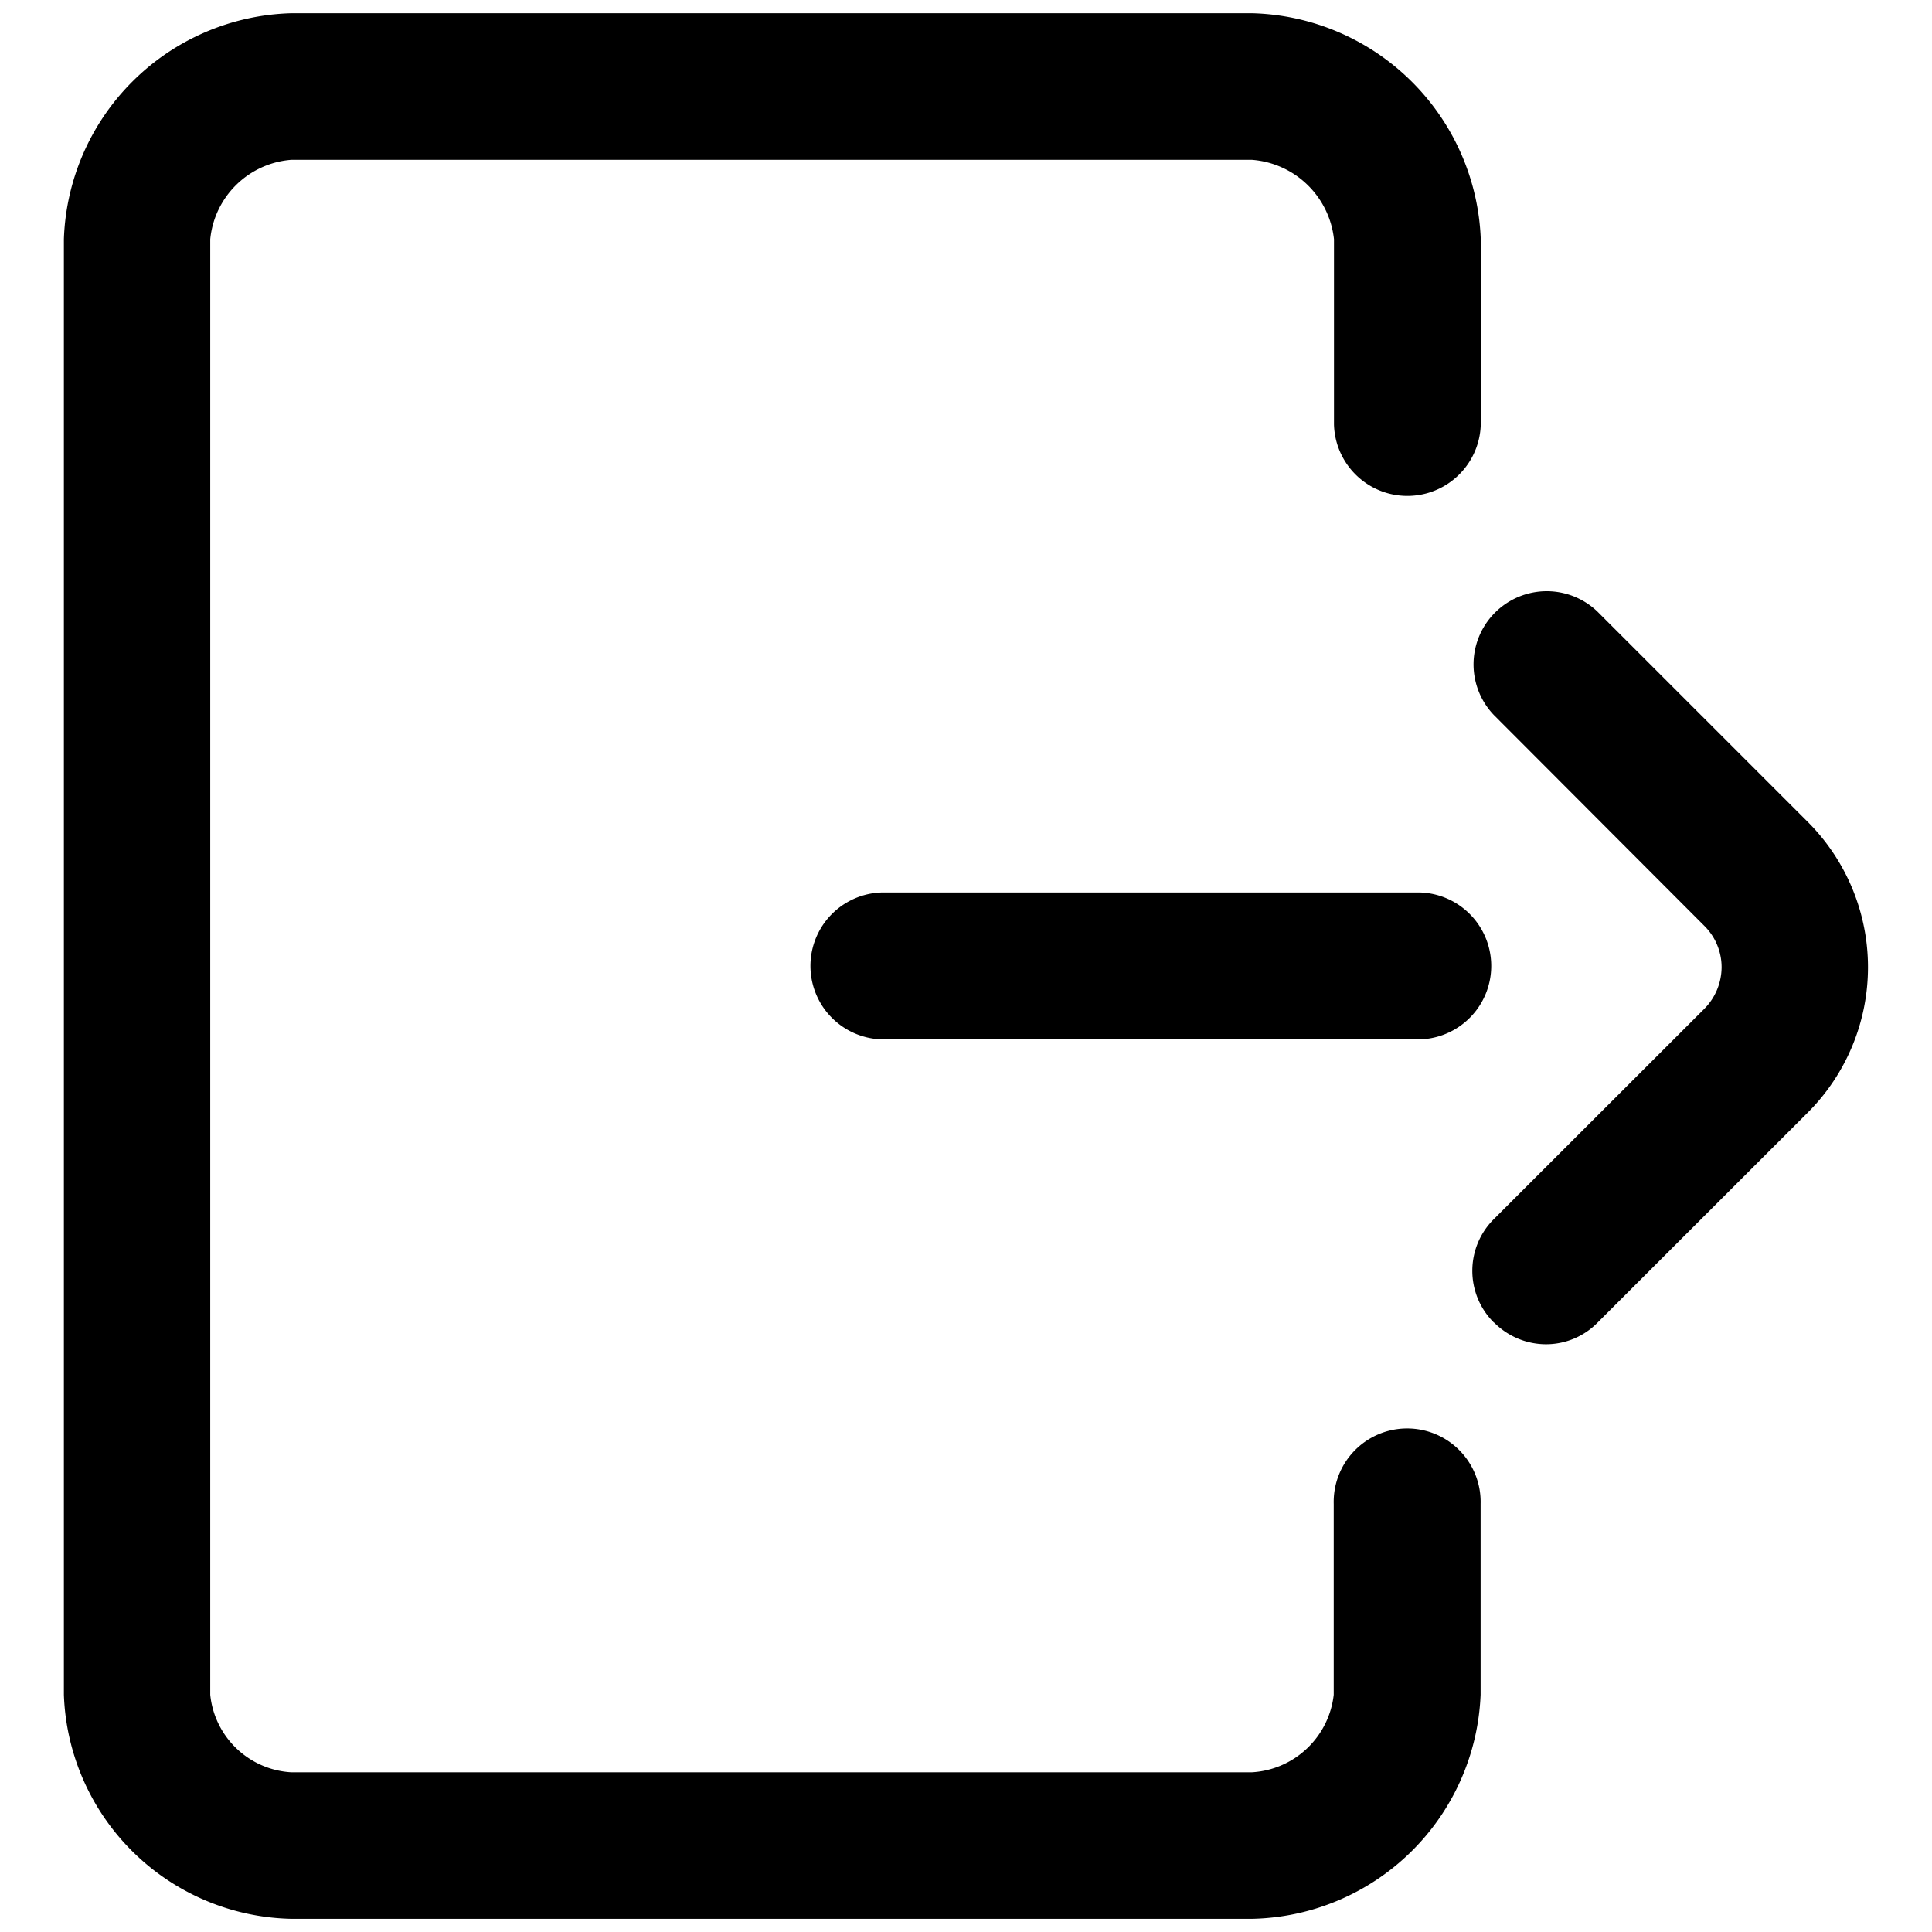 <?xml version="1.0" standalone="no"?><!DOCTYPE svg PUBLIC "-//W3C//DTD SVG 1.1//EN" "http://www.w3.org/Graphics/SVG/1.1/DTD/svg11.dtd"><svg t="1752047534477" class="icon" viewBox="0 0 1024 1024" version="1.1" xmlns="http://www.w3.org/2000/svg" p-id="4356" xmlns:xlink="http://www.w3.org/1999/xlink" width="200" height="200"><path d="M154.498 1017.014a123.189 123.189 0 0 1-120.636-118.728v-771.507A124.002 124.002 0 0 1 154.498 7.014h509.082a124.535 124.535 0 0 1 121.253 119.766v98.192a38.912 38.912 0 0 1-77.796 0v-98.192a47.3 47.3 0 0 0-43.625-42.082H154.498a46.795 46.795 0 0 0-43.064 42.082v771.507a45.813 45.813 0 0 0 43.064 41.072h508.83a46.318 46.318 0 0 0 43.569-41.072v-101.194a38.94 38.94 0 1 1 77.852 0v101.194a123.778 123.778 0 0 1-121.309 118.728z m637.321-316.009a38.603 38.603 0 0 1 0-54.903l111.574-111.49a31.477 31.477 0 0 0 9.09-22.023 30.86 30.86 0 0 0-9.09-21.799l-111.574-111.77a38.8 38.8 0 0 1 54.903-54.819l111.574 111.574a108.909 108.909 0 0 1 0 153.768l-111.574 111.49a38.267 38.267 0 0 1-27.466 11.446 38.884 38.884 0 0 1-27.353-11.502z m-324.37-150.121a38.94 38.94 0 0 1 0-77.852h285.037a38.94 38.94 0 0 1 0 77.852z" p-id="4357"></path></svg>